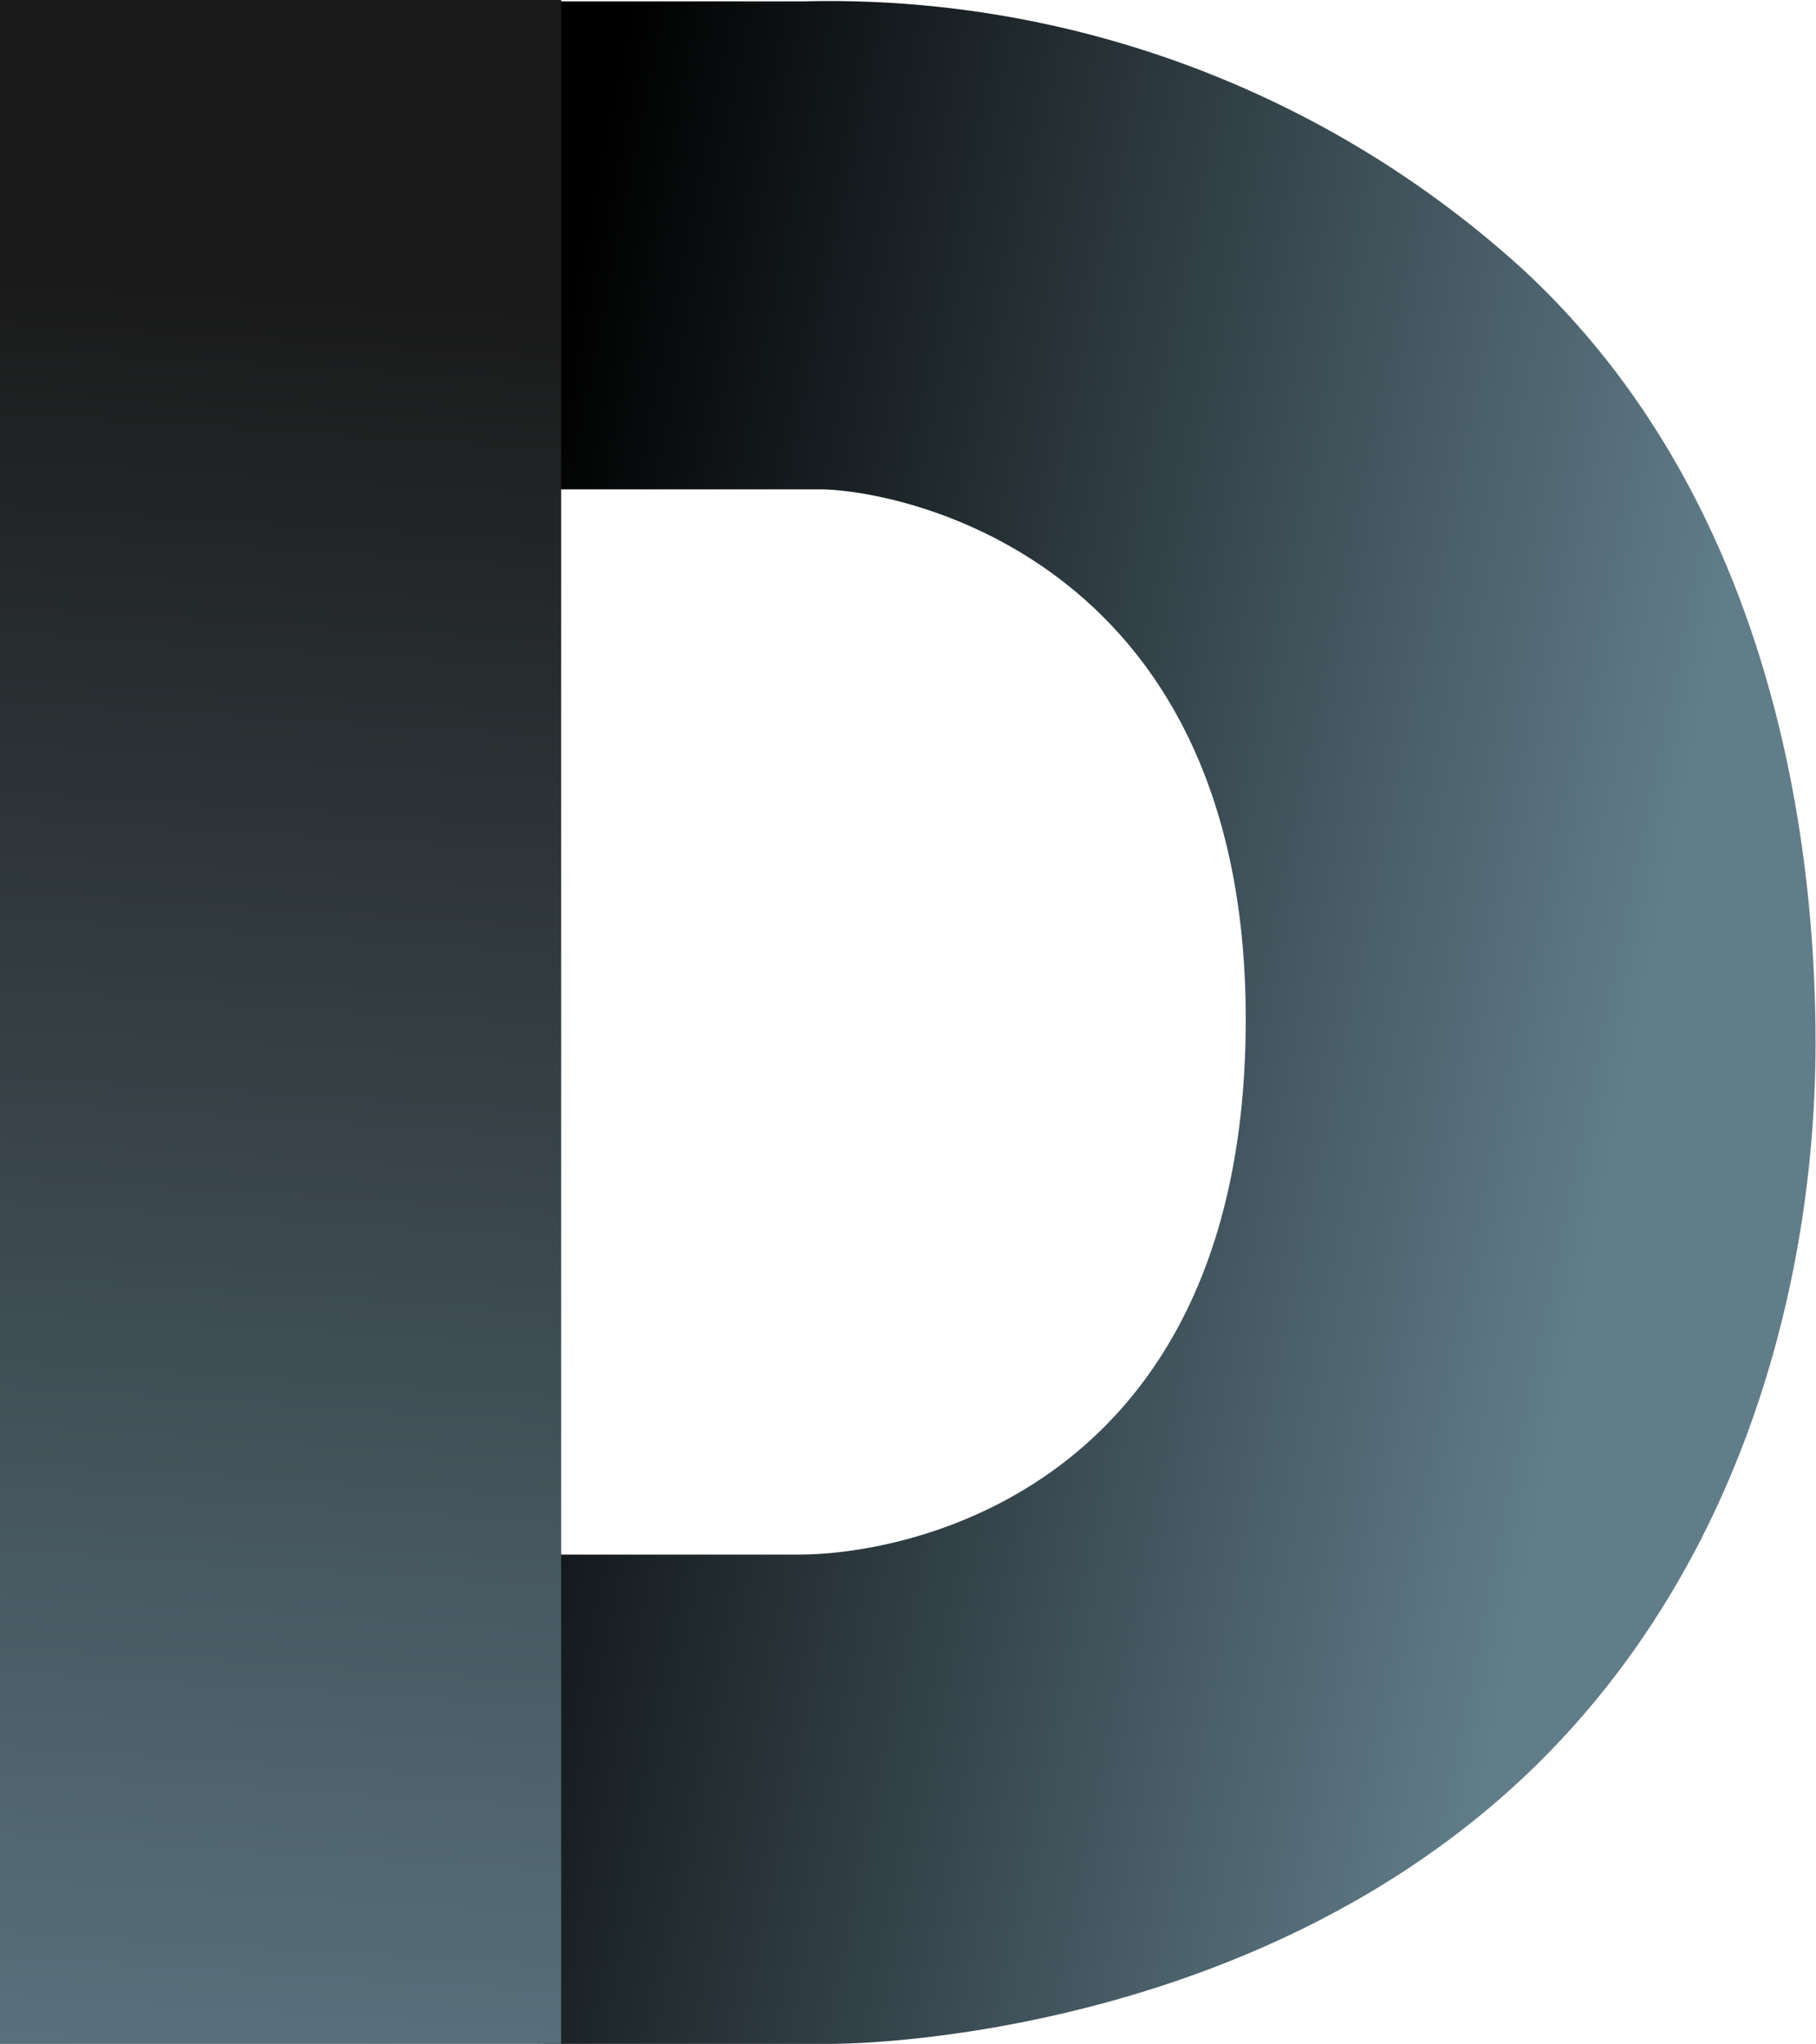 <svg id="Capa_1" data-name="Capa 1" xmlns="http://www.w3.org/2000/svg" xmlns:xlink="http://www.w3.org/1999/xlink" viewBox="0 0 39.87 44.86"><defs><style>.cls-1{fill:url(#Degradado_sin_nombre_49);}.cls-2{fill:url(#Degradado_sin_nombre_43);}</style><linearGradient id="Degradado_sin_nombre_49" x1="698.31" y1="388.38" x2="672.65" y2="383.17" gradientUnits="userSpaceOnUse"><stop offset="0" stop-color="#617d8a"/><stop offset="1"/></linearGradient><linearGradient id="Degradado_sin_nombre_43" x1="4.38" y1="50.53" x2="7.17" y2="6.5" gradientUnits="userSpaceOnUse"><stop offset="0" stop-color="#617d8a"/><stop offset="1" stop-color="#1a1a1a"/></linearGradient></defs><path class="cls-1" d="M675.24,372.81h5.82c1.68,0,9.36,1.44,9.36,11.63s-7.27,11.75-9.81,11.75H675v10.74h6.23c1.75,0,8.84-.49,14.38-5.05s7.32-11.47,7.32-16.92-1.4-12.35-6.45-17a22.63,22.63,0,0,0-15.76-5.86h-5.86Z" transform="translate(-663.07 -362.07)"/><rect class="cls-2" width="12.32" height="44.86"/></svg>
